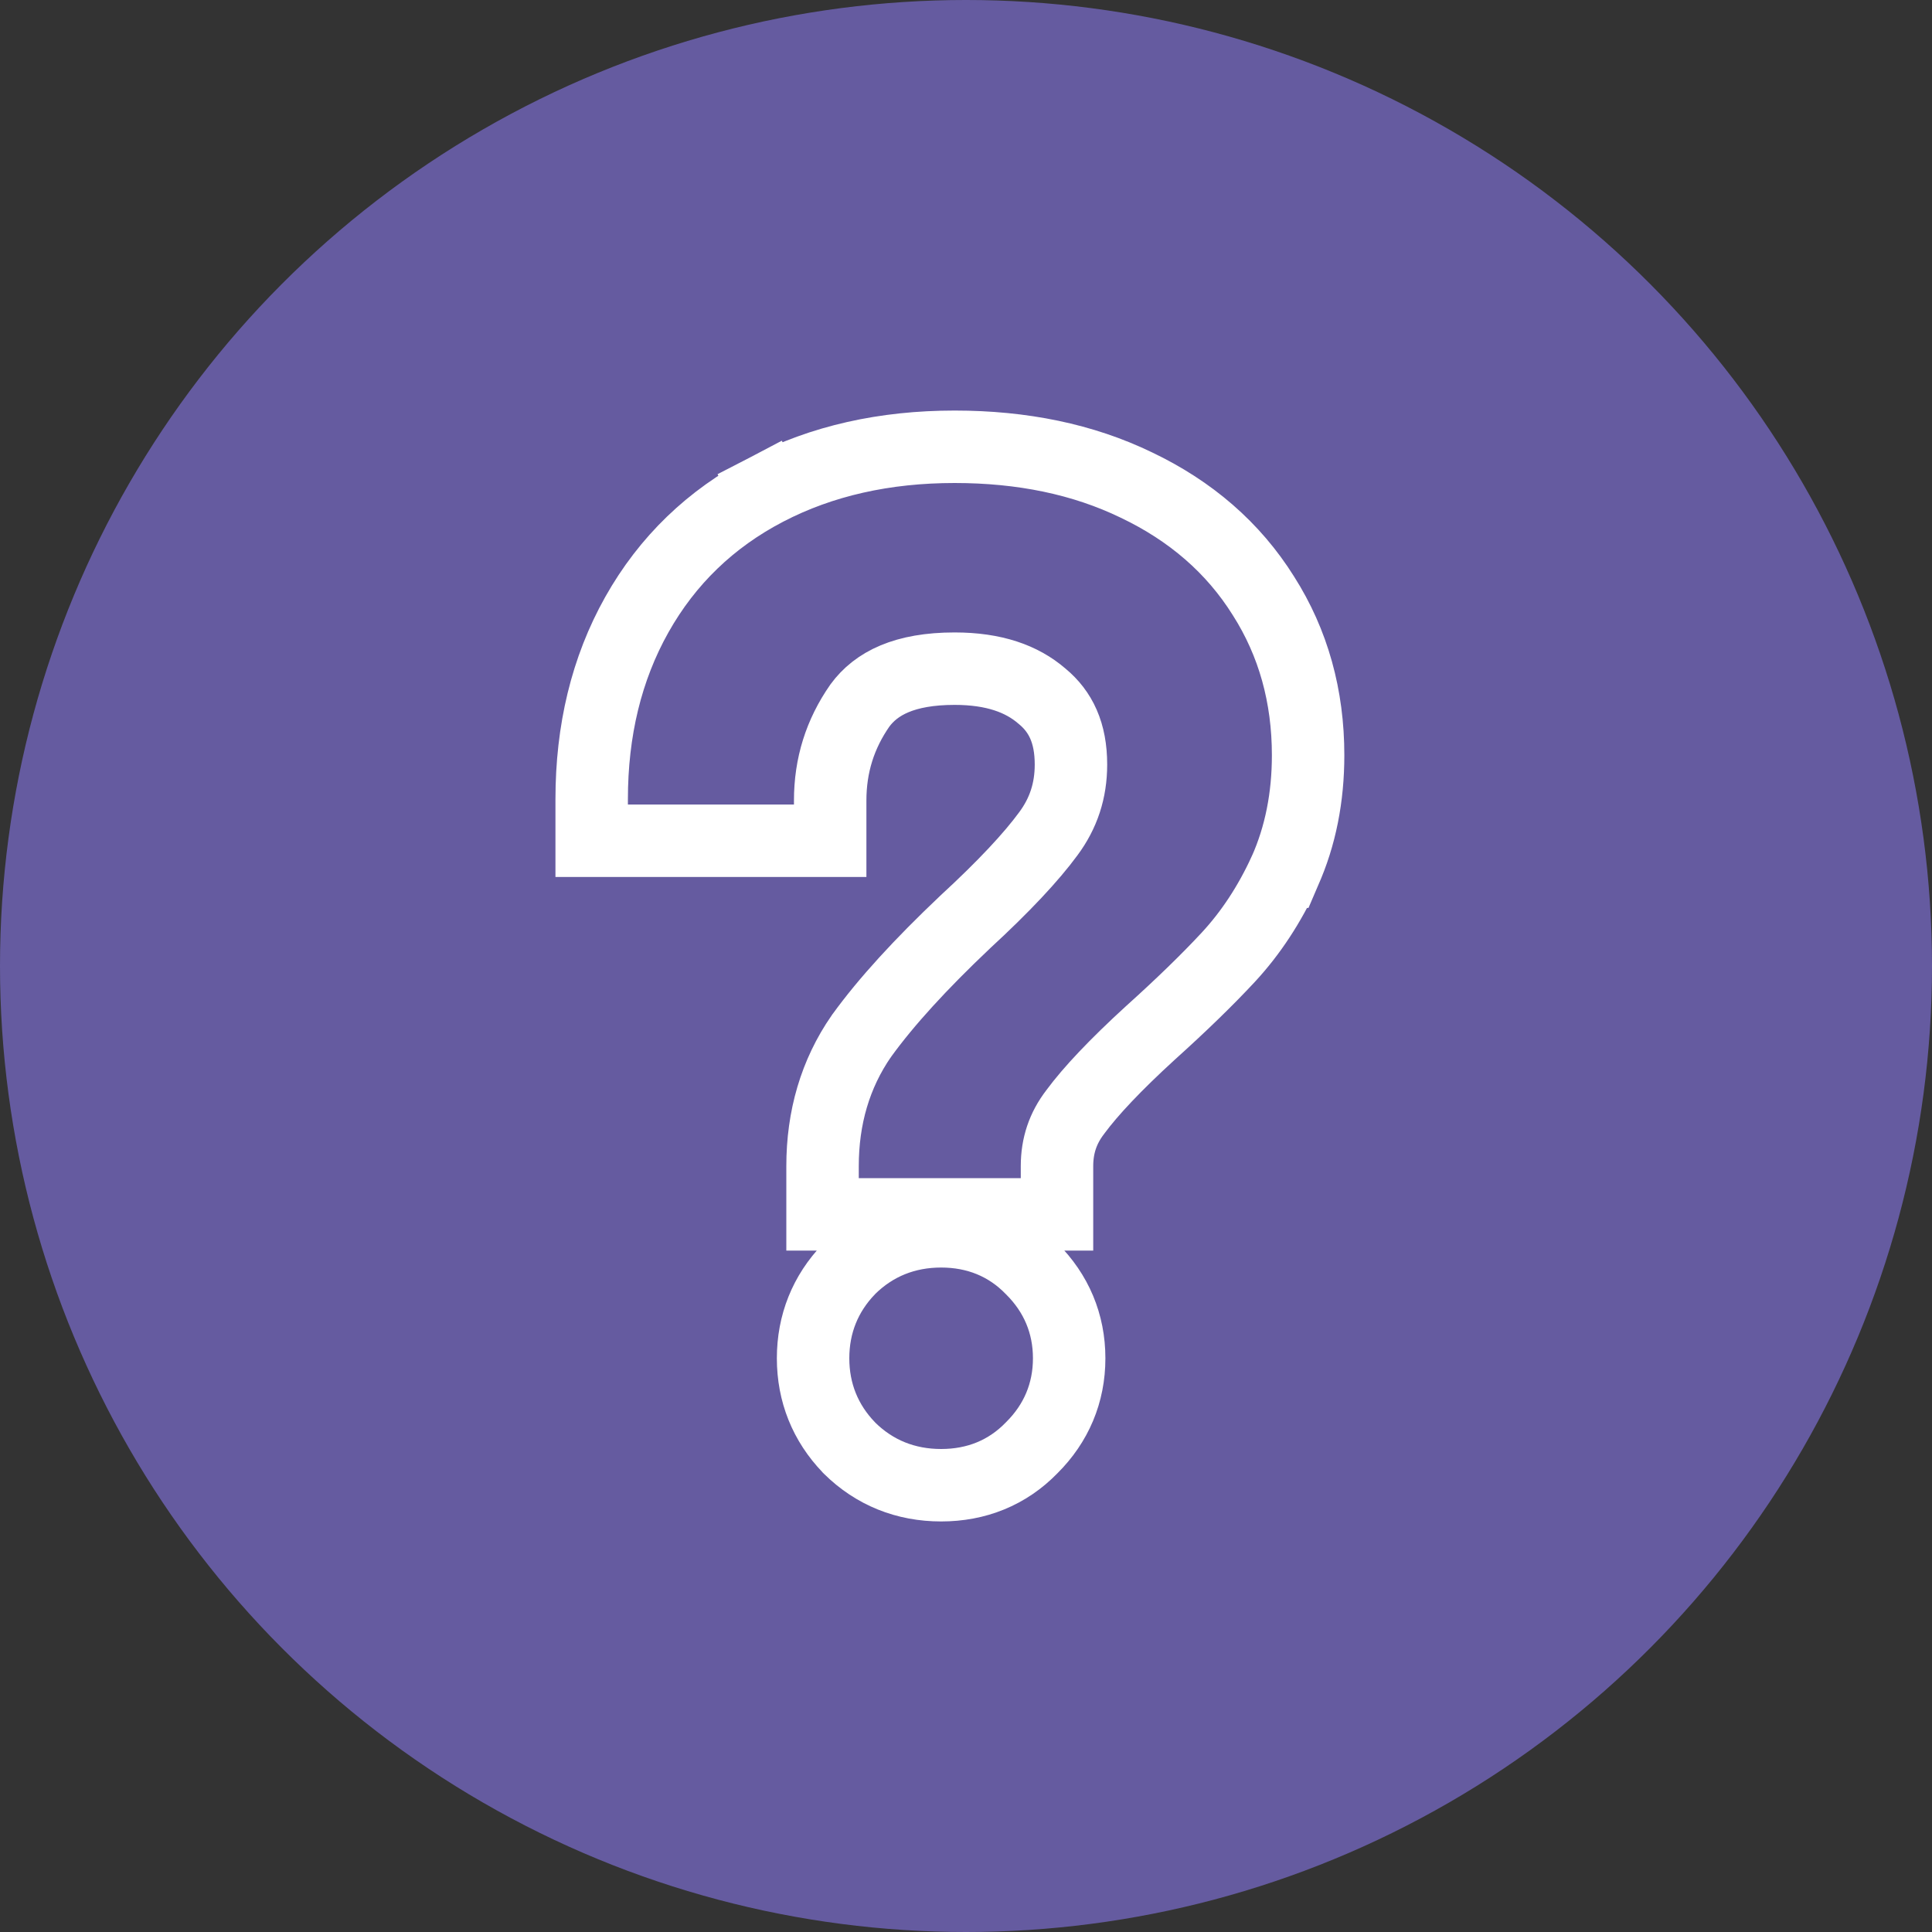 <svg width="40" height="40" viewBox="0 0 40 40" fill="none" xmlns="http://www.w3.org/2000/svg">
<rect x="0" y="0" width="40" height="40" fill="#333333" stroke="none"/>
<circle cx="20" cy="20" r="20" fill="#655BA0"/>
<path d="M17.843 21.439L17.839 21.445L17.834 21.451C17.291 22.234 17.03 23.142 17.03 24.144V24.392V25.142H17.78H21.134H21.884V24.392V24.144C21.884 23.717 22.008 23.354 22.26 23.026L22.26 23.026L22.268 23.015C22.58 22.593 23.089 22.051 23.819 21.384C24.462 20.805 25 20.282 25.43 19.819C25.899 19.313 26.286 18.72 26.595 18.048L26.596 18.048L26.599 18.041C26.927 17.307 27.083 16.501 27.083 15.635C27.083 14.419 26.779 13.311 26.157 12.335C25.534 11.339 24.648 10.576 23.527 10.042C22.421 9.506 21.16 9.25 19.765 9.25C18.322 9.25 17.016 9.538 15.868 10.136L16.21 10.792L15.868 10.136C14.716 10.736 13.816 11.603 13.185 12.726C12.554 13.849 12.25 15.13 12.25 16.547V16.657V17.407H13H16.438H17.188V16.657V16.575C17.188 15.845 17.392 15.197 17.803 14.607C18.139 14.149 18.726 13.844 19.765 13.844C20.581 13.844 21.157 14.055 21.567 14.408L21.567 14.408L21.578 14.417C21.96 14.734 22.173 15.172 22.173 15.829C22.173 16.371 22.018 16.839 21.706 17.26L21.703 17.264C21.353 17.741 20.788 18.348 19.983 19.089L19.983 19.089L19.976 19.096C19.063 19.96 18.347 20.742 17.843 21.439ZM17.575 29.967L17.581 29.974L17.588 29.981C18.106 30.493 18.754 30.75 19.485 30.75C20.213 30.75 20.857 30.494 21.361 29.974C21.869 29.469 22.136 28.838 22.136 28.122C22.136 27.405 21.869 26.774 21.361 26.269C20.857 25.749 20.213 25.493 19.485 25.493C18.754 25.493 18.106 25.75 17.588 26.262L17.581 26.269L17.575 26.276C17.085 26.785 16.834 27.414 16.834 28.122C16.834 28.829 17.085 29.458 17.575 29.967Z" stroke="white" stroke-width="1.5"/>
</svg>
